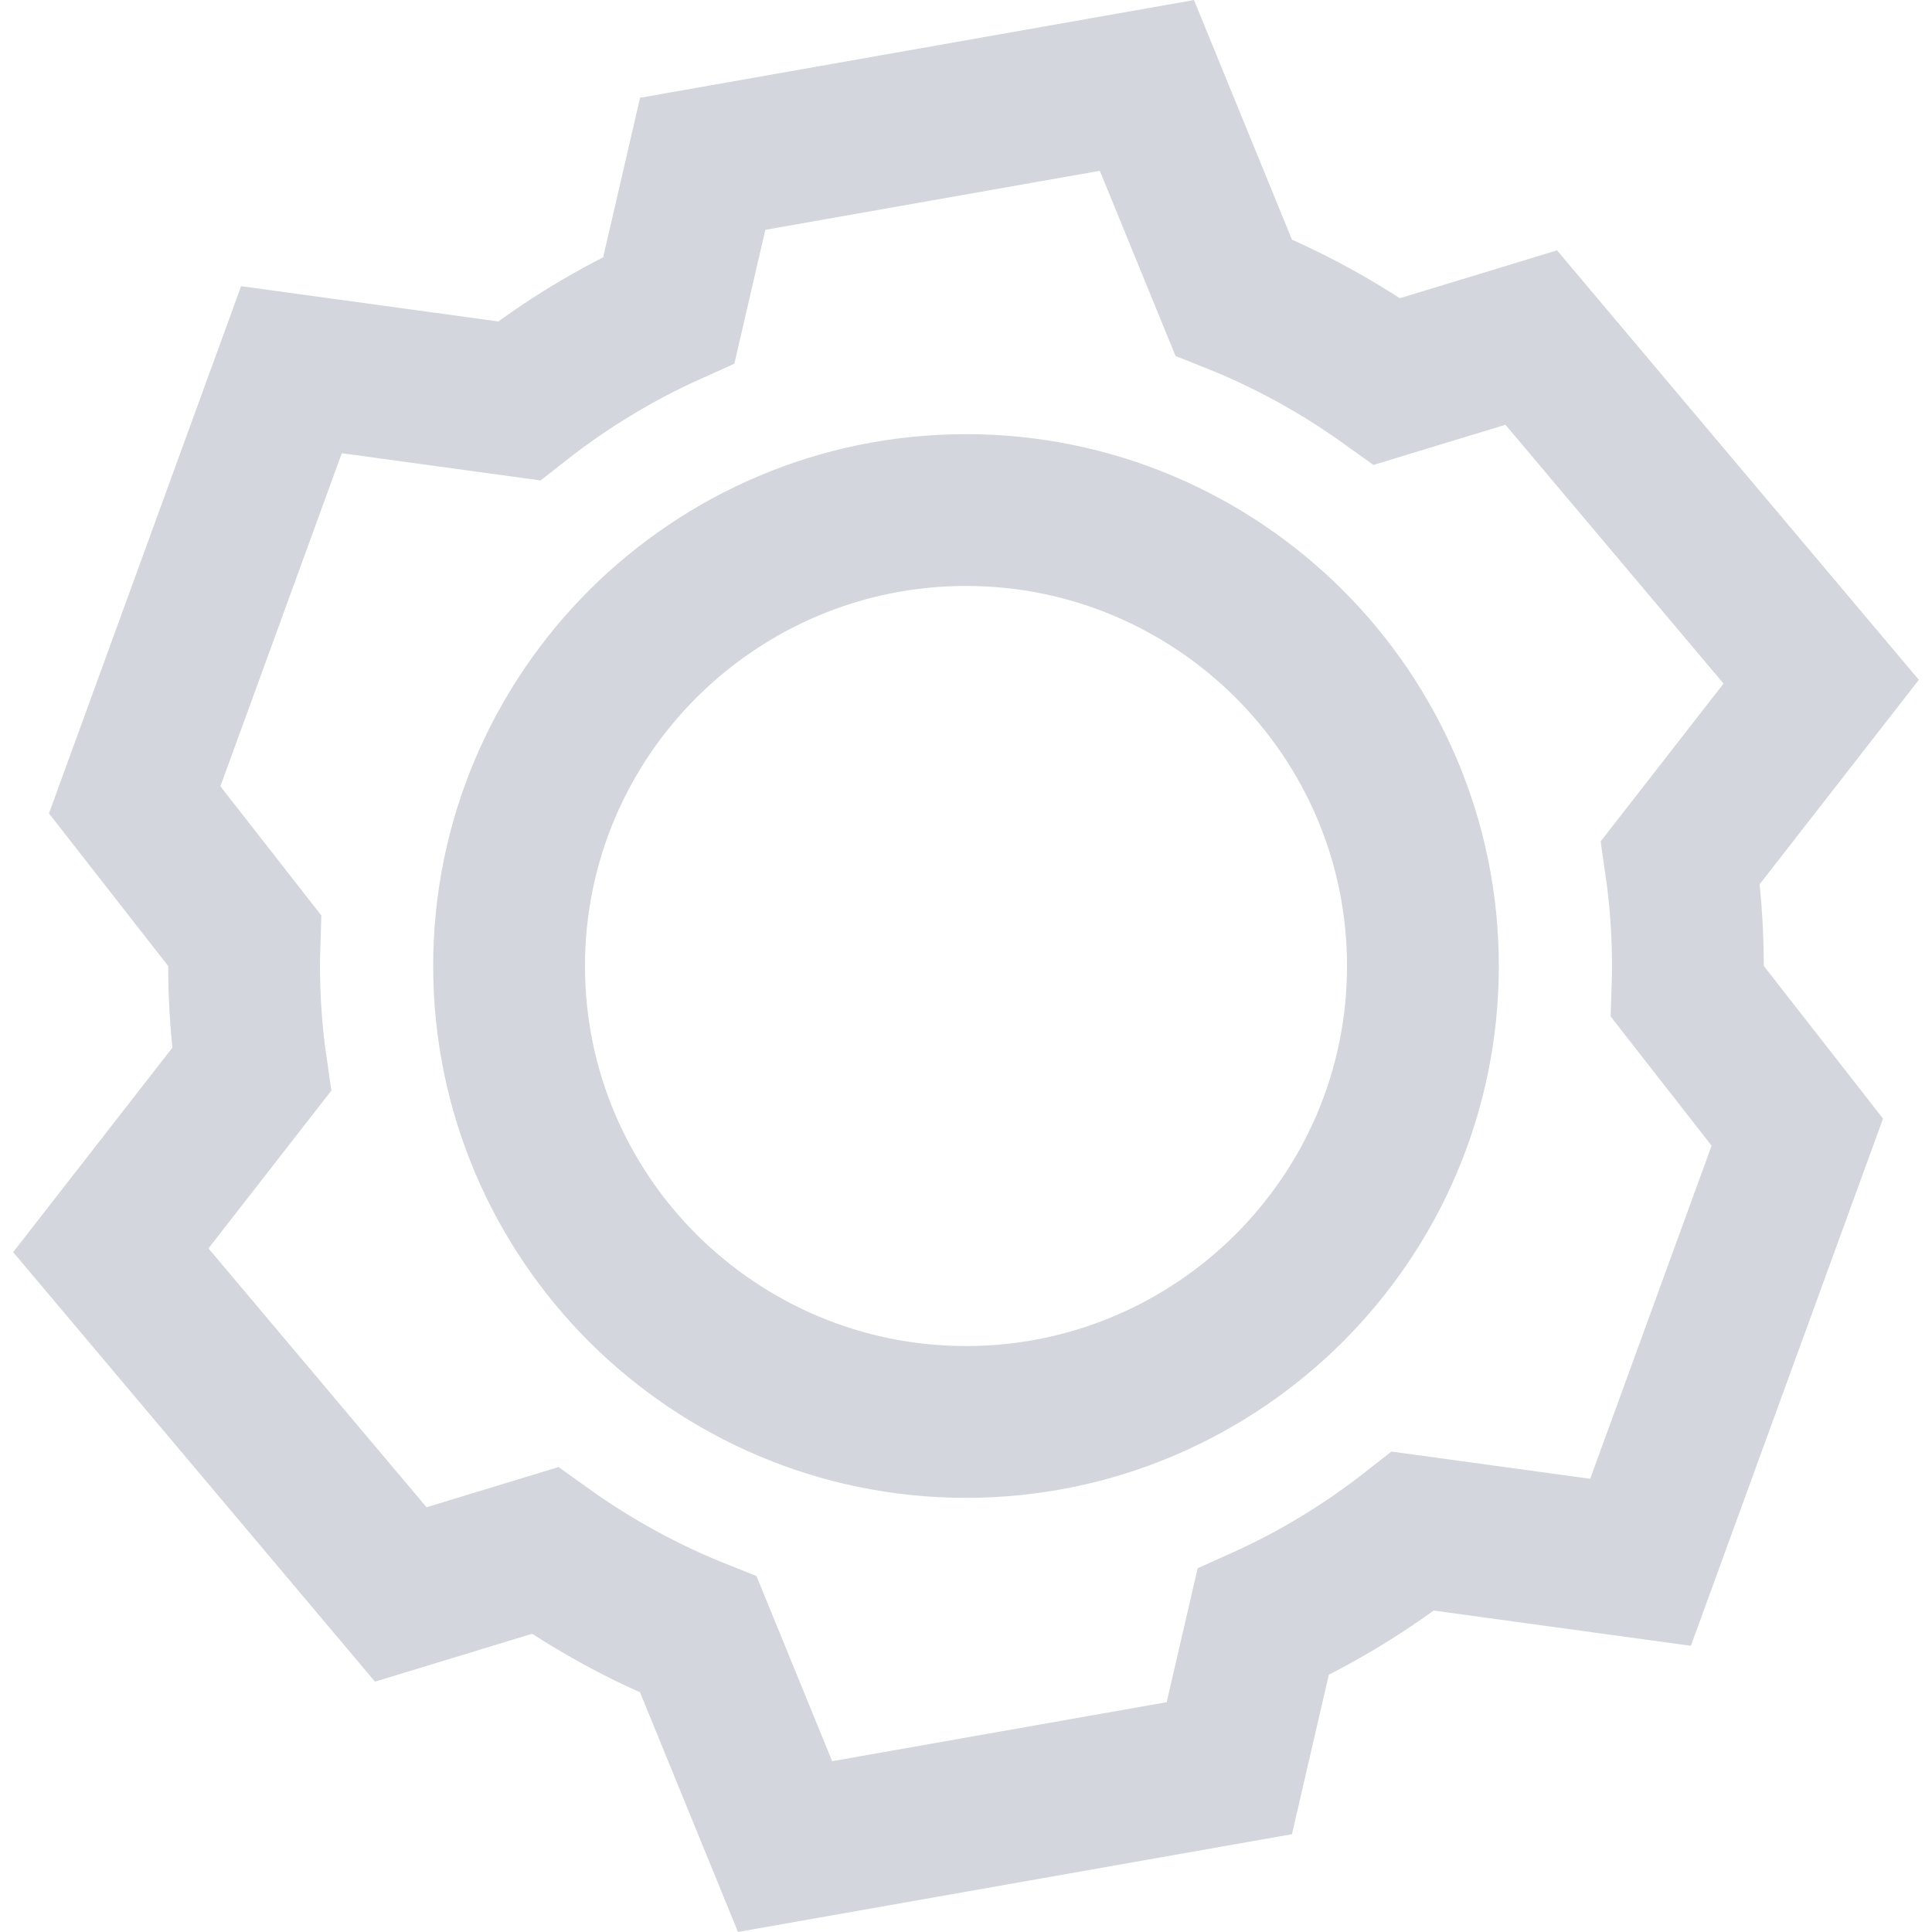<?xml version="1.0" encoding="UTF-8"?>
<svg width="14px" height="14px" viewBox="0 0 14 14" version="1.1" xmlns="http://www.w3.org/2000/svg" xmlns:xlink="http://www.w3.org/1999/xlink">
    <!-- Generator: Sketch 63.1 (92452) - https://sketch.com -->
    <title>icons/一级菜单/基础设置_n</title>
    <desc>Created with Sketch.</desc>
    <g id="基础平台" stroke="none" stroke-width="1" fill="none" fill-rule="evenodd">
        <g id="一级菜单s-copy" transform="translate(-25, -198)">
            <g id="一级菜单" transform="translate(0, 73)">
                <g id="icons" transform="translate(25, 13)">
                    <g id="icons/一级菜单/设置中心_n" transform="translate(0, 112)">
                        <g id="Group">
                            <rect id="Rectangle" fill="#FFFFFF" opacity="0" x="0" y="0" width="14" height="14"></rect>
                            <g id="设置" fill-rule="nonzero" stroke="#D3D6DC" stroke-width="1.1">
                                <path d="M8.311,0.619 L8.939,2.155 C9.333,2.312 9.707,2.517 10.052,2.764 L10.052,2.764 L11.096,2.446 L13.197,4.94 L12.177,6.25 C12.222,6.558 12.239,6.875 12.228,7.185 L12.228,7.185 L13.024,8.204 L11.888,11.321 L10.239,11.095 C9.904,11.358 9.54,11.58 9.153,11.754 L9.153,11.754 L8.908,12.813 L5.689,13.381 L5.061,11.845 C4.667,11.688 4.293,11.483 3.948,11.236 L3.948,11.236 L2.904,11.554 L0.803,9.06 L1.823,7.75 C1.778,7.442 1.761,7.125 1.772,6.815 L1.772,6.815 L0.976,5.796 L2.112,2.679 L3.761,2.905 C4.096,2.642 4.46,2.42 4.847,2.246 L4.847,2.246 L5.092,1.187 L8.311,0.619 Z M7,3.696 C6.087,3.696 5.26,4.067 4.66,4.664 C4.06,5.263 3.689,6.089 3.689,7 C3.689,7.911 4.06,8.737 4.66,9.336 C5.26,9.933 6.087,10.304 7,10.304 C7.913,10.304 8.74,9.933 9.34,9.336 C9.94,8.737 10.311,7.911 10.311,7 C10.311,6.089 9.94,5.263 9.34,4.664 C8.74,4.067 7.913,3.696 7,3.696 Z" id="Shape"></path>
                            </g>
                        </g>
                    </g>
                </g>
            </g>
        </g>
    </g>
</svg>